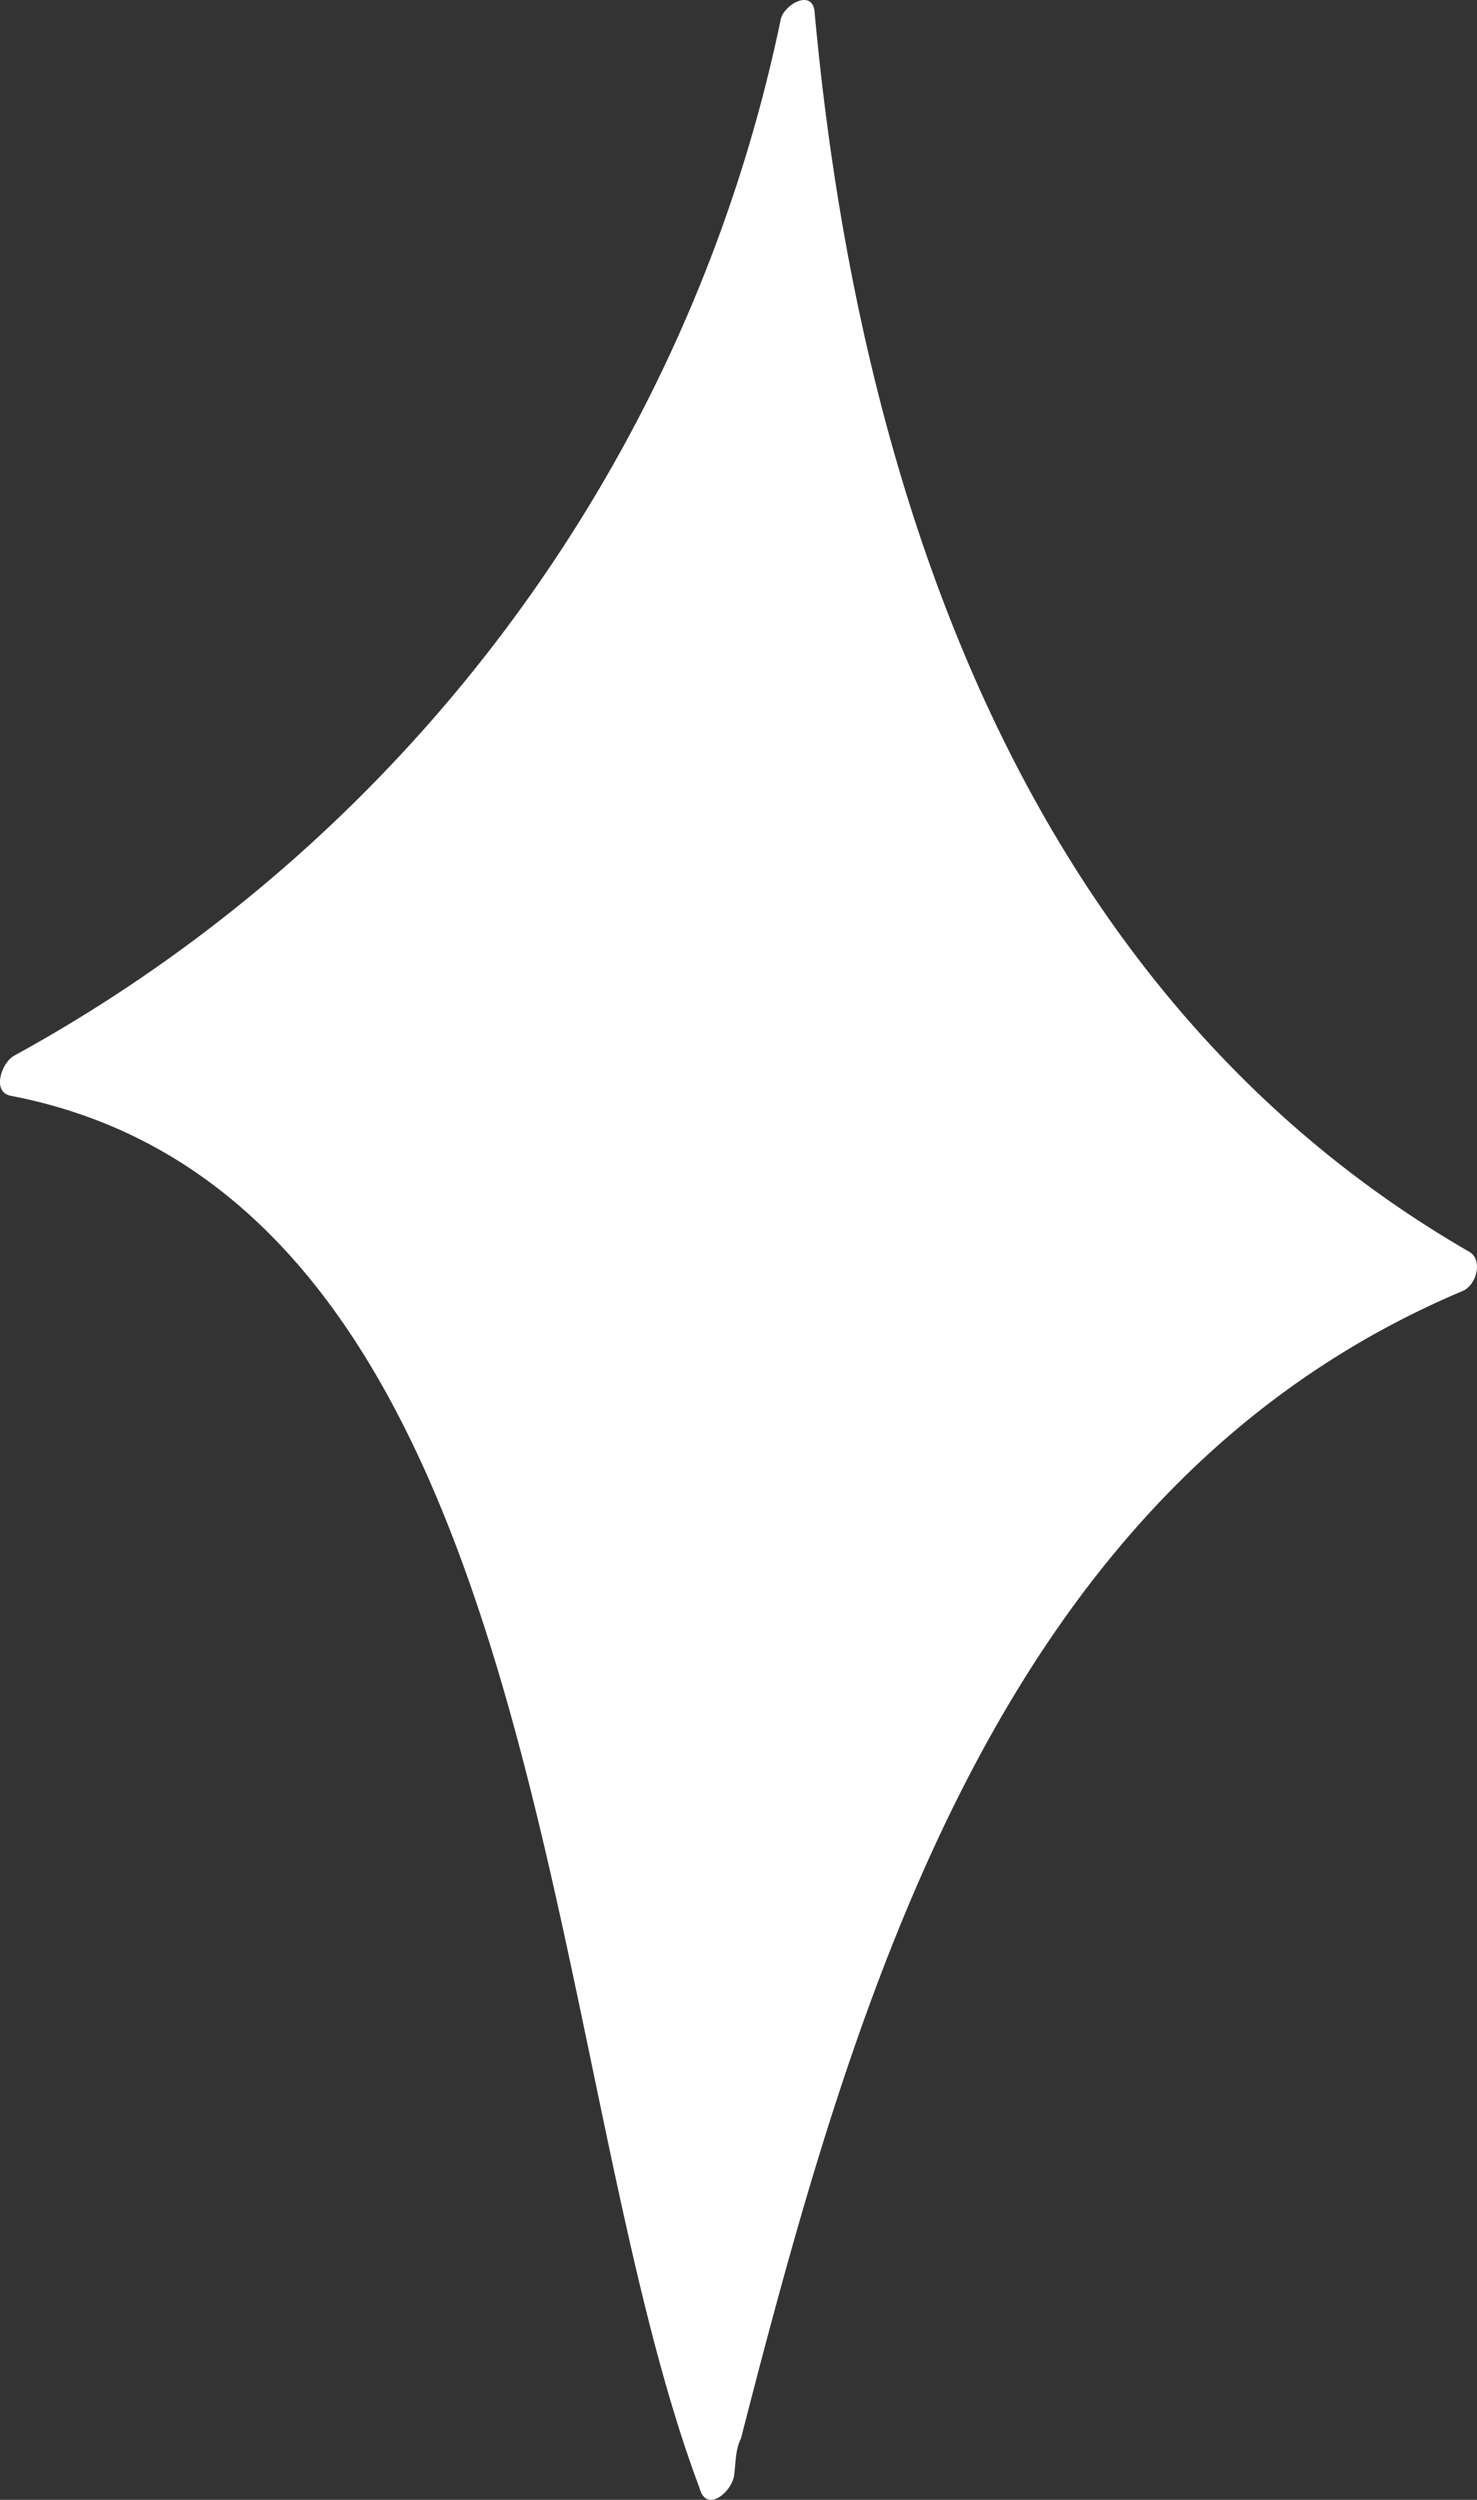 <svg xmlns="http://www.w3.org/2000/svg" width="638.49" height="1080" viewBox="0 0 638.49 1080"><rect x="0" y="0" width="638.49" height="1080" fill="#333333" stroke="none"/><title>Masks63_315834628</title><g id="Layer_2" data-name="Layer 2"><g id="Mask63_315834628"><path id="Mask63_315834628-2" data-name="Mask63_315834628" d="M635.11,540.79C443.75,430.31,371.2,213.85,352.13,5.11c-.93-10.17-13.31-3.06-14.62,3.26A664.83,664.83,0,0,1,6.1,456.1C.72,459-4,472.26,5.19,473.51,239,519.11,232.71,890,302.38,1074.82c2.89,11.29,14.19,1.67,15-5.63.73-5.48.47-10.73,2.94-15.74C369.61,861.64,432.54,642,632.38,557.7,638.16,555.26,641.29,544.36,635.11,540.79Z" fill="#fff"/></g></g></svg>

